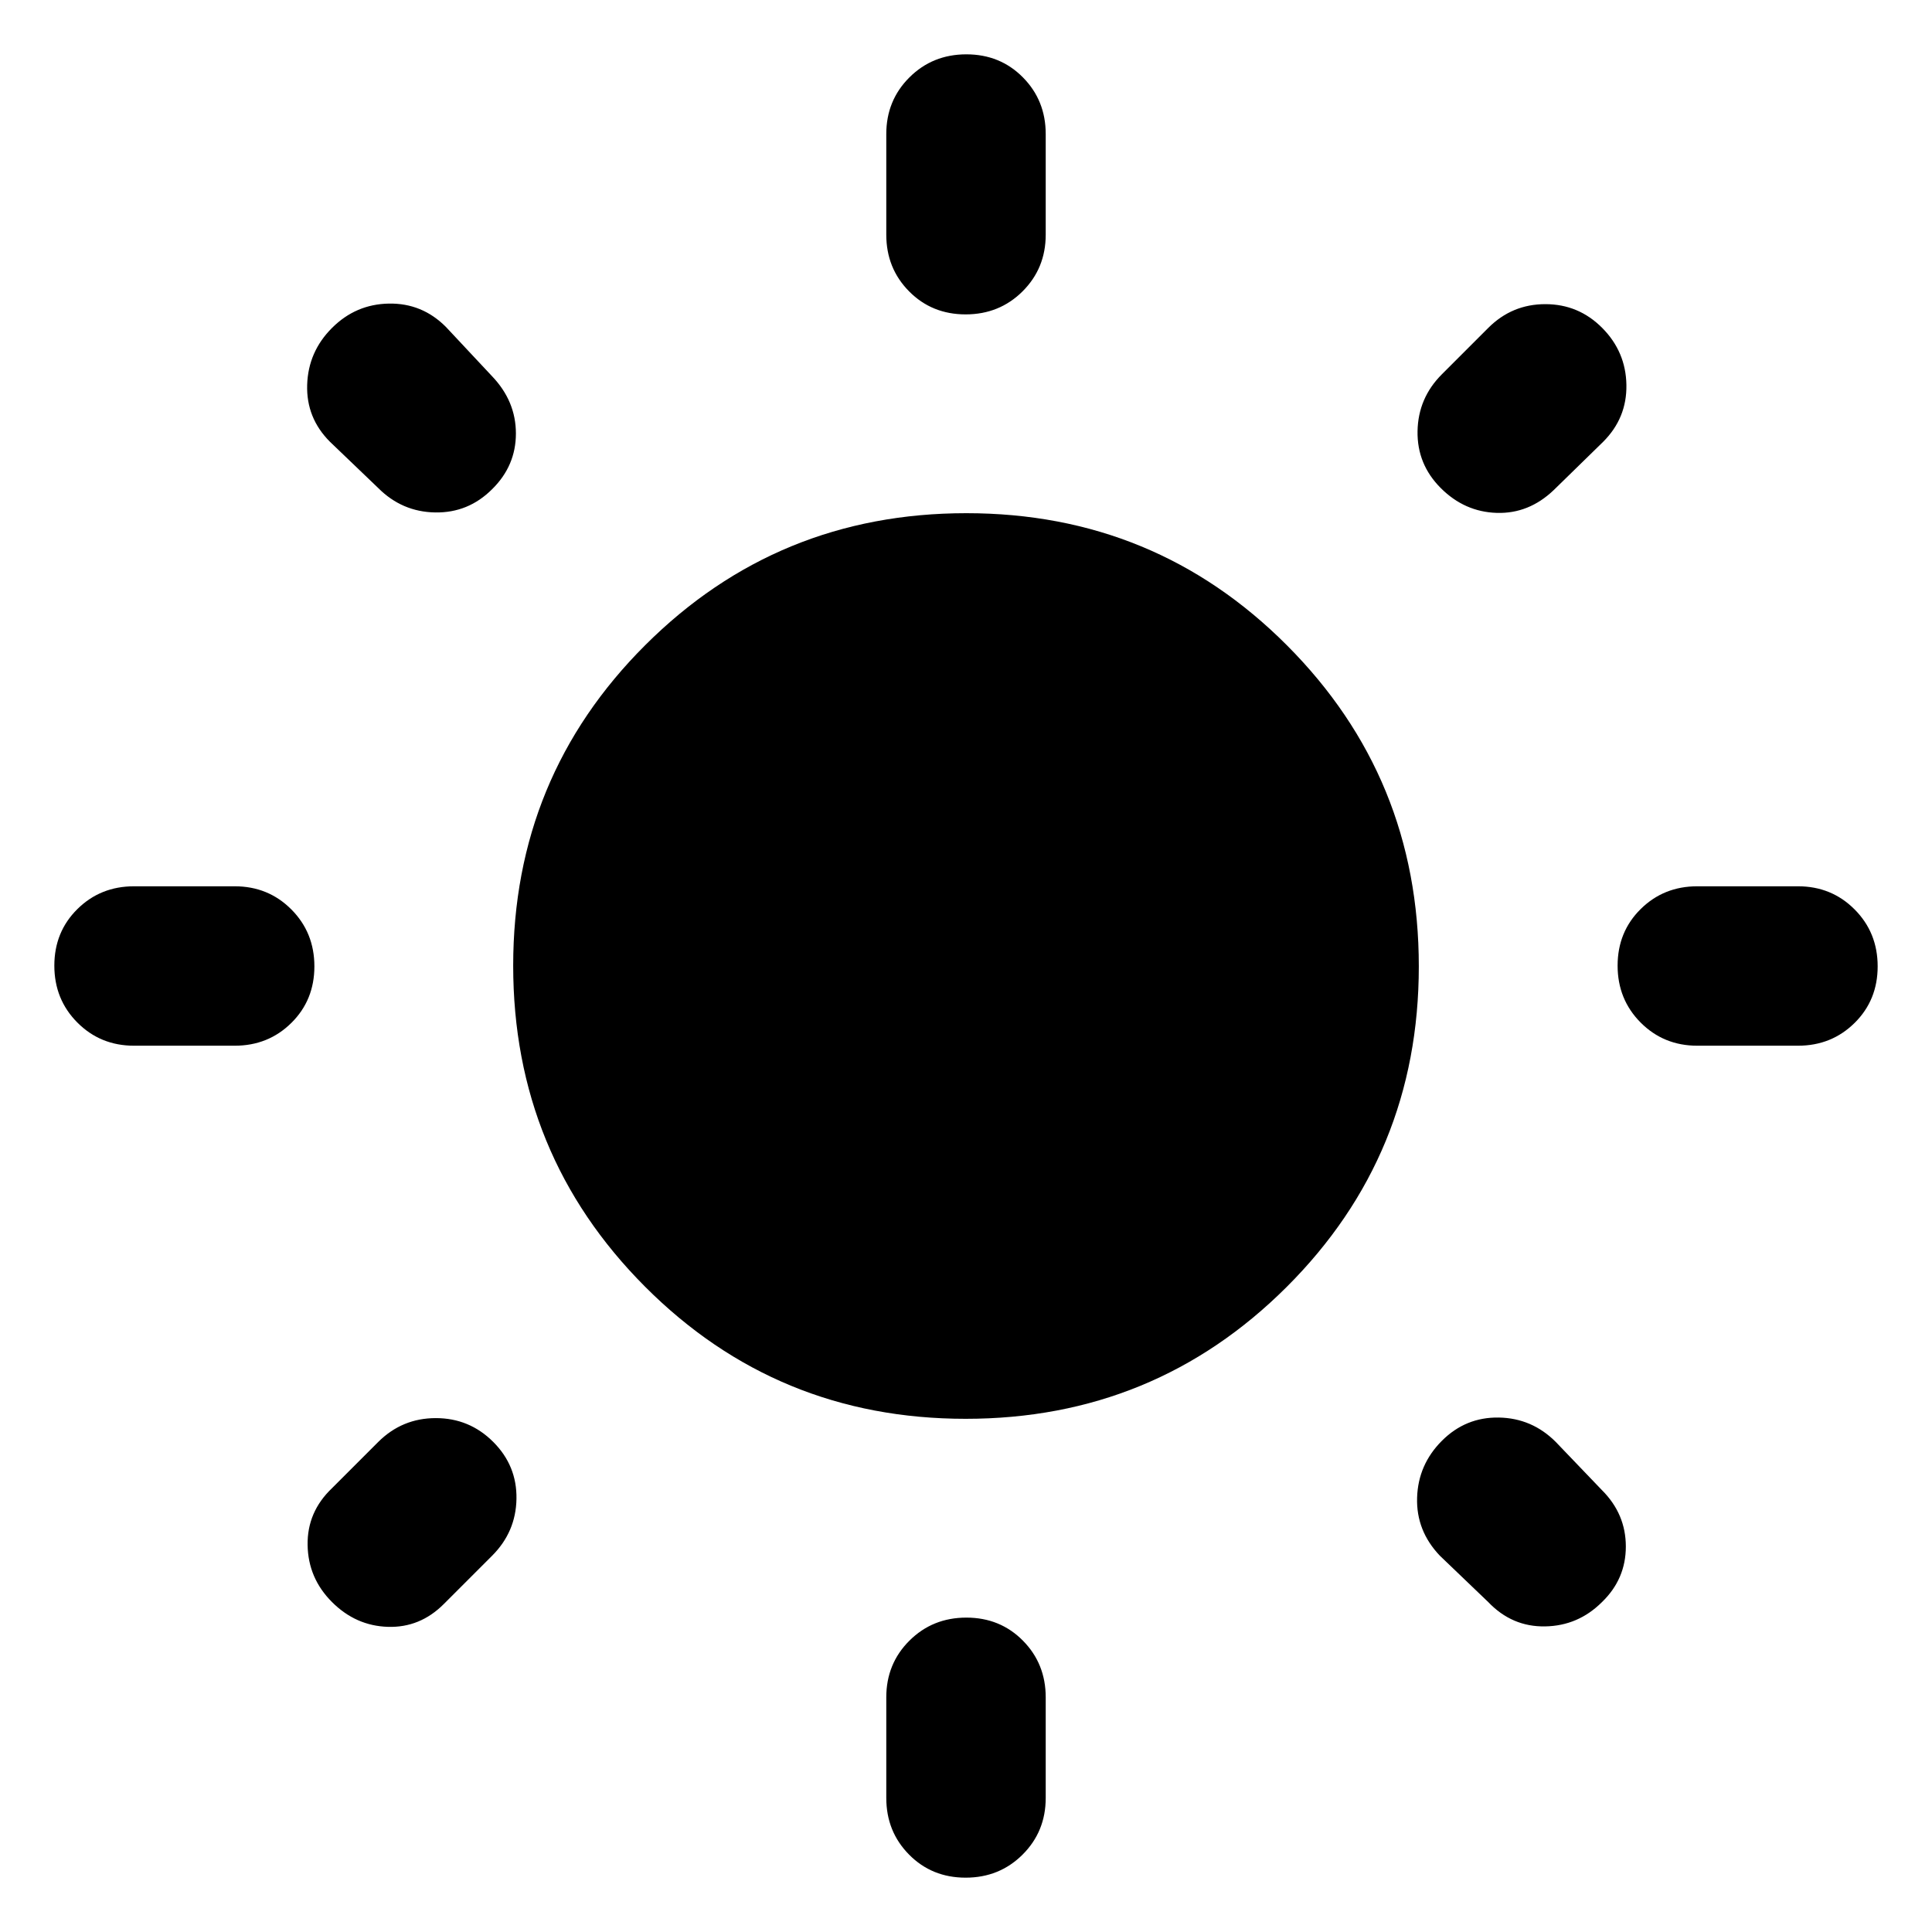 <svg xmlns="http://www.w3.org/2000/svg" width="48" height="48" viewBox="0 -960 960 960"><path d="M440.39-843.39v-50q0-16.71 11.5-28.16T480.18-933q16.78 0 28.1 11.45 11.33 11.45 11.33 28.16v50q0 16.71-11.5 28.16t-28.29 11.45q-16.78 0-28.1-11.45-11.33-11.45-11.33-28.16Zm0 776.78v-50q0-16.71 11.5-28.16t28.29-11.45q16.78 0 28.1 11.45 11.33 11.45 11.33 28.16v50q0 16.71-11.5 28.16T479.82-27q-16.78 0-28.1-11.45-11.33-11.45-11.33-28.16Zm453-373.78h-50q-16.71 0-28.16-11.5t-11.45-28.29q0-16.78 11.45-28.1 11.45-11.33 28.16-11.33h50q16.71 0 28.16 11.5T933-479.82q0 16.78-11.45 28.1-11.45 11.33-28.16 11.33Zm-776.78 0h-50q-16.71 0-28.16-11.5T27-480.18q0-16.78 11.45-28.1 11.45-11.33 28.16-11.33h50q16.71 0 28.16 11.5t11.45 28.29q0 16.78-11.45 28.1-11.45 11.33-28.16 11.33Zm680-300.09-24.57 24q-12.39 11.83-28.34 11.33-15.96-.5-27.79-12.33-11.82-11.82-11.54-28.28.28-16.46 12.11-28.28l23-23q11.82-11.83 28.38-11.83t28.29 11.83q11.72 11.82 12 28.28.29 16.46-11.54 28.28ZM244.52-186.96l-24 24q-11.82 11.83-27.78 11.33t-27.78-12.33q-11.83-11.82-12.11-28.28-.29-16.46 12.11-28.28l23-23q11.89-11.83 28.59-11.83 16.71 0 28.54 11.83 11.82 11.82 11.54 28.28-.28 16.46-12.11 28.28Zm494.96 23-24-23q-11.83-12.39-11.33-28.84.5-16.46 12.33-28.29 11.82-11.82 28.28-11.54 16.46.28 28.28 12.11l23 24q11.83 11.82 11.83 27.98 0 16.15-11.83 27.58-11.82 11.83-28.28 12.11-16.46.29-28.28-12.11ZM187.96-717.48l-24-23q-11.83-11.82-11.33-28.28t12.33-28.28q11.82-11.83 28.28-12.11 16.46-.29 28.28 11.54l23 24.57q11.83 12.39 11.83 28.44 0 16.06-11.83 27.69-11.82 11.82-28.28 11.54-16.46-.28-28.28-12.11ZM479.82-255Q386-255 320.5-320.68 255-386.35 255-480.18q0-93.82 65.68-159.32 65.67-65.5 159.5-65.5 93.82 0 159.32 65.68 65.5 65.67 65.5 159.5 0 93.82-65.68 159.32-65.67 65.5-159.5 65.5Z"/></svg>